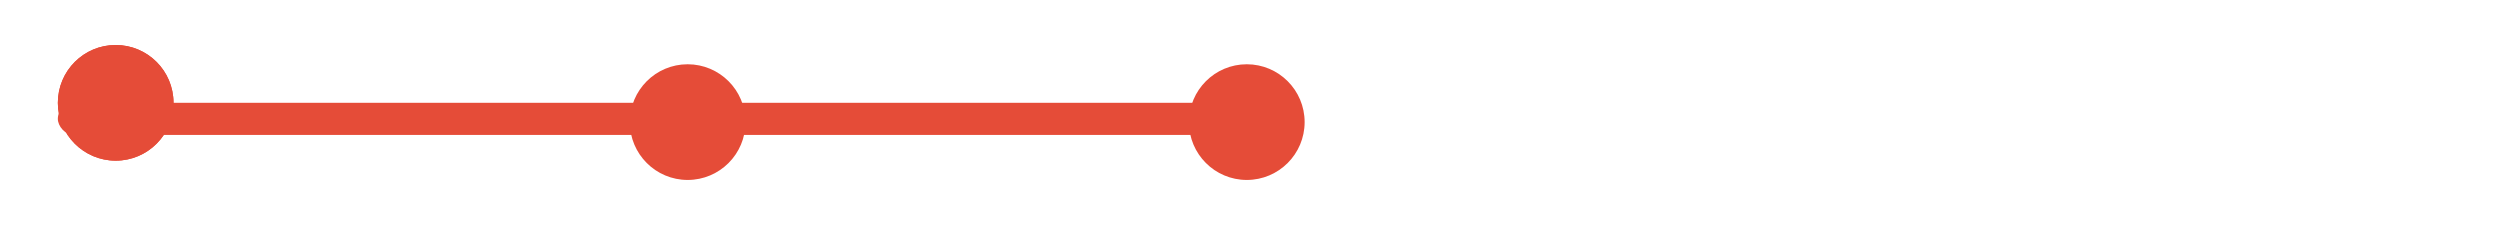 <svg xmlns="http://www.w3.org/2000/svg" xmlns:xlink="http://www.w3.org/1999/xlink" width="389" height="37" viewBox="0 0 389 37">
  <defs>
    <filter id="Rectangle_2140" x="0" y="6" width="389" height="23" filterUnits="userSpaceOnUse">
      <feOffset dy="3" input="SourceAlpha"/>
      <feGaussianBlur stdDeviation="3" result="blur"/>
      <feFlood flood-color="#949494" flood-opacity="0.161"/>
      <feComposite operator="in" in2="blur"/>
      <feComposite in="SourceGraphic"/>
    </filter>
    <filter id="Ellipse_702" x="89" y="0" width="31" height="31" filterUnits="userSpaceOnUse">
      <feOffset input="SourceAlpha"/>
      <feGaussianBlur stdDeviation="3" result="blur-2"/>
      <feFlood flood-opacity="0.11"/>
      <feComposite operator="in" in2="blur-2"/>
      <feComposite in="SourceGraphic"/>
    </filter>
    <filter id="Ellipse_702-2" x="178" y="0" width="31" height="31" filterUnits="userSpaceOnUse">
      <feOffset input="SourceAlpha"/>
      <feGaussianBlur stdDeviation="3" result="blur-3"/>
      <feFlood flood-opacity="0.11"/>
      <feComposite operator="in" in2="blur-3"/>
      <feComposite in="SourceGraphic"/>
    </filter>
    <filter id="Ellipse_702-3" x="356" y="0" width="31" height="31" filterUnits="userSpaceOnUse">
      <feOffset input="SourceAlpha"/>
      <feGaussianBlur stdDeviation="3" result="blur-4"/>
      <feFlood flood-opacity="0.11"/>
      <feComposite operator="in" in2="blur-4"/>
      <feComposite in="SourceGraphic"/>
    </filter>
    <filter id="Ellipse_707" x="264" y="0" width="31" height="31" filterUnits="userSpaceOnUse">
      <feOffset input="SourceAlpha"/>
      <feGaussianBlur stdDeviation="3" result="blur-5"/>
      <feFlood flood-opacity="0.11"/>
      <feComposite operator="in" in2="blur-5"/>
      <feComposite in="SourceGraphic"/>
    </filter>
    <filter id="Rectangle_2141" x="0" y="7" width="112" height="23" filterUnits="userSpaceOnUse">
      <feOffset dy="3" input="SourceAlpha"/>
      <feGaussianBlur stdDeviation="3" result="blur-6"/>
      <feFlood flood-color="#949494" flood-opacity="0.161"/>
      <feComposite operator="in" in2="blur-6"/>
      <feComposite in="SourceGraphic"/>
    </filter>
    <filter id="Rectangle_2157" x="102" y="7" width="96" height="23" filterUnits="userSpaceOnUse">
      <feOffset dy="3" input="SourceAlpha"/>
      <feGaussianBlur stdDeviation="3" result="blur-7"/>
      <feFlood flood-color="#949494" flood-opacity="0.161"/>
      <feComposite operator="in" in2="blur-7"/>
      <feComposite in="SourceGraphic"/>
    </filter>
    <filter id="Ellipse_703" x="89" y="1" width="36" height="36" filterUnits="userSpaceOnUse">
      <feOffset dy="3" input="SourceAlpha"/>
      <feGaussianBlur stdDeviation="3" result="blur-8"/>
      <feFlood flood-opacity="0.161"/>
      <feComposite operator="in" in2="blur-8"/>
      <feComposite in="SourceGraphic"/>
    </filter>
    <filter id="Ellipse_704" x="176" y="1" width="36" height="36" filterUnits="userSpaceOnUse">
      <feOffset dy="3" input="SourceAlpha"/>
      <feGaussianBlur stdDeviation="3" result="blur-9"/>
      <feFlood flood-opacity="0.161"/>
      <feComposite operator="in" in2="blur-9"/>
      <feComposite in="SourceGraphic"/>
    </filter>
  </defs>
  <g id="Group_13666" data-name="Group 13666" transform="translate(-19 -123)">
    <g transform="matrix(1, 0, 0, 1, 19, 123)" filter="url(#Rectangle_2140)">
      <rect id="Rectangle_2140-2" data-name="Rectangle 2140" width="371" height="5" rx="2.5" transform="translate(9 12)" fill="#fff"/>
    </g>
    <circle id="Ellipse_702-4" data-name="Ellipse 702" cx="9" cy="9" r="9" transform="translate(28 130)" fill="#e54c38"/>
    <g transform="matrix(1, 0, 0, 1, 19, 123)" filter="url(#Ellipse_702)">
      <circle id="Ellipse_702-5" data-name="Ellipse 702" cx="6.5" cy="6.5" r="6.5" transform="translate(98 9)" fill="#fff"/>
    </g>
    <g transform="matrix(1, 0, 0, 1, 19, 123)" filter="url(#Ellipse_702-2)">
      <circle id="Ellipse_702-6" data-name="Ellipse 702" cx="6.5" cy="6.5" r="6.5" transform="translate(187 9)" fill="#fff"/>
    </g>
    <g transform="matrix(1, 0, 0, 1, 19, 123)" filter="url(#Ellipse_702-3)">
      <circle id="Ellipse_702-7" data-name="Ellipse 702" cx="6.5" cy="6.5" r="6.5" transform="translate(365 9)" fill="#fff"/>
    </g>
    <g transform="matrix(1, 0, 0, 1, 19, 123)" filter="url(#Ellipse_707)">
      <circle id="Ellipse_707-2" data-name="Ellipse 707" cx="6.5" cy="6.5" r="6.5" transform="translate(273 9)" fill="#fff"/>
    </g>
    <g transform="matrix(1, 0, 0, 1, 19, 123)" filter="url(#Rectangle_2141)">
      <rect id="Rectangle_2141-2" data-name="Rectangle 2141" width="94" height="5" rx="2.5" transform="translate(9 13)" fill="#e54c38"/>
    </g>
    <g transform="matrix(1, 0, 0, 1, 19, 123)" filter="url(#Rectangle_2157)">
      <rect id="Rectangle_2157-2" data-name="Rectangle 2157" width="78" height="5" rx="2.5" transform="translate(111 13)" fill="#e54c38"/>
    </g>
    <circle id="Ellipse_702-8" data-name="Ellipse 702" cx="9" cy="9" r="9" transform="translate(28 130)" fill="#e54c38"/>
    <g transform="matrix(1, 0, 0, 1, 19, 123)" filter="url(#Ellipse_703)">
      <circle id="Ellipse_703-2" data-name="Ellipse 703" cx="9" cy="9" r="9" transform="translate(98 7)" fill="#e54c38"/>
    </g>
    <g transform="matrix(1, 0, 0, 1, 19, 123)" filter="url(#Ellipse_704)">
      <circle id="Ellipse_704-2" data-name="Ellipse 704" cx="9" cy="9" r="9" transform="translate(185 7)" fill="#e54c38"/>
    </g>
  </g>
</svg>

